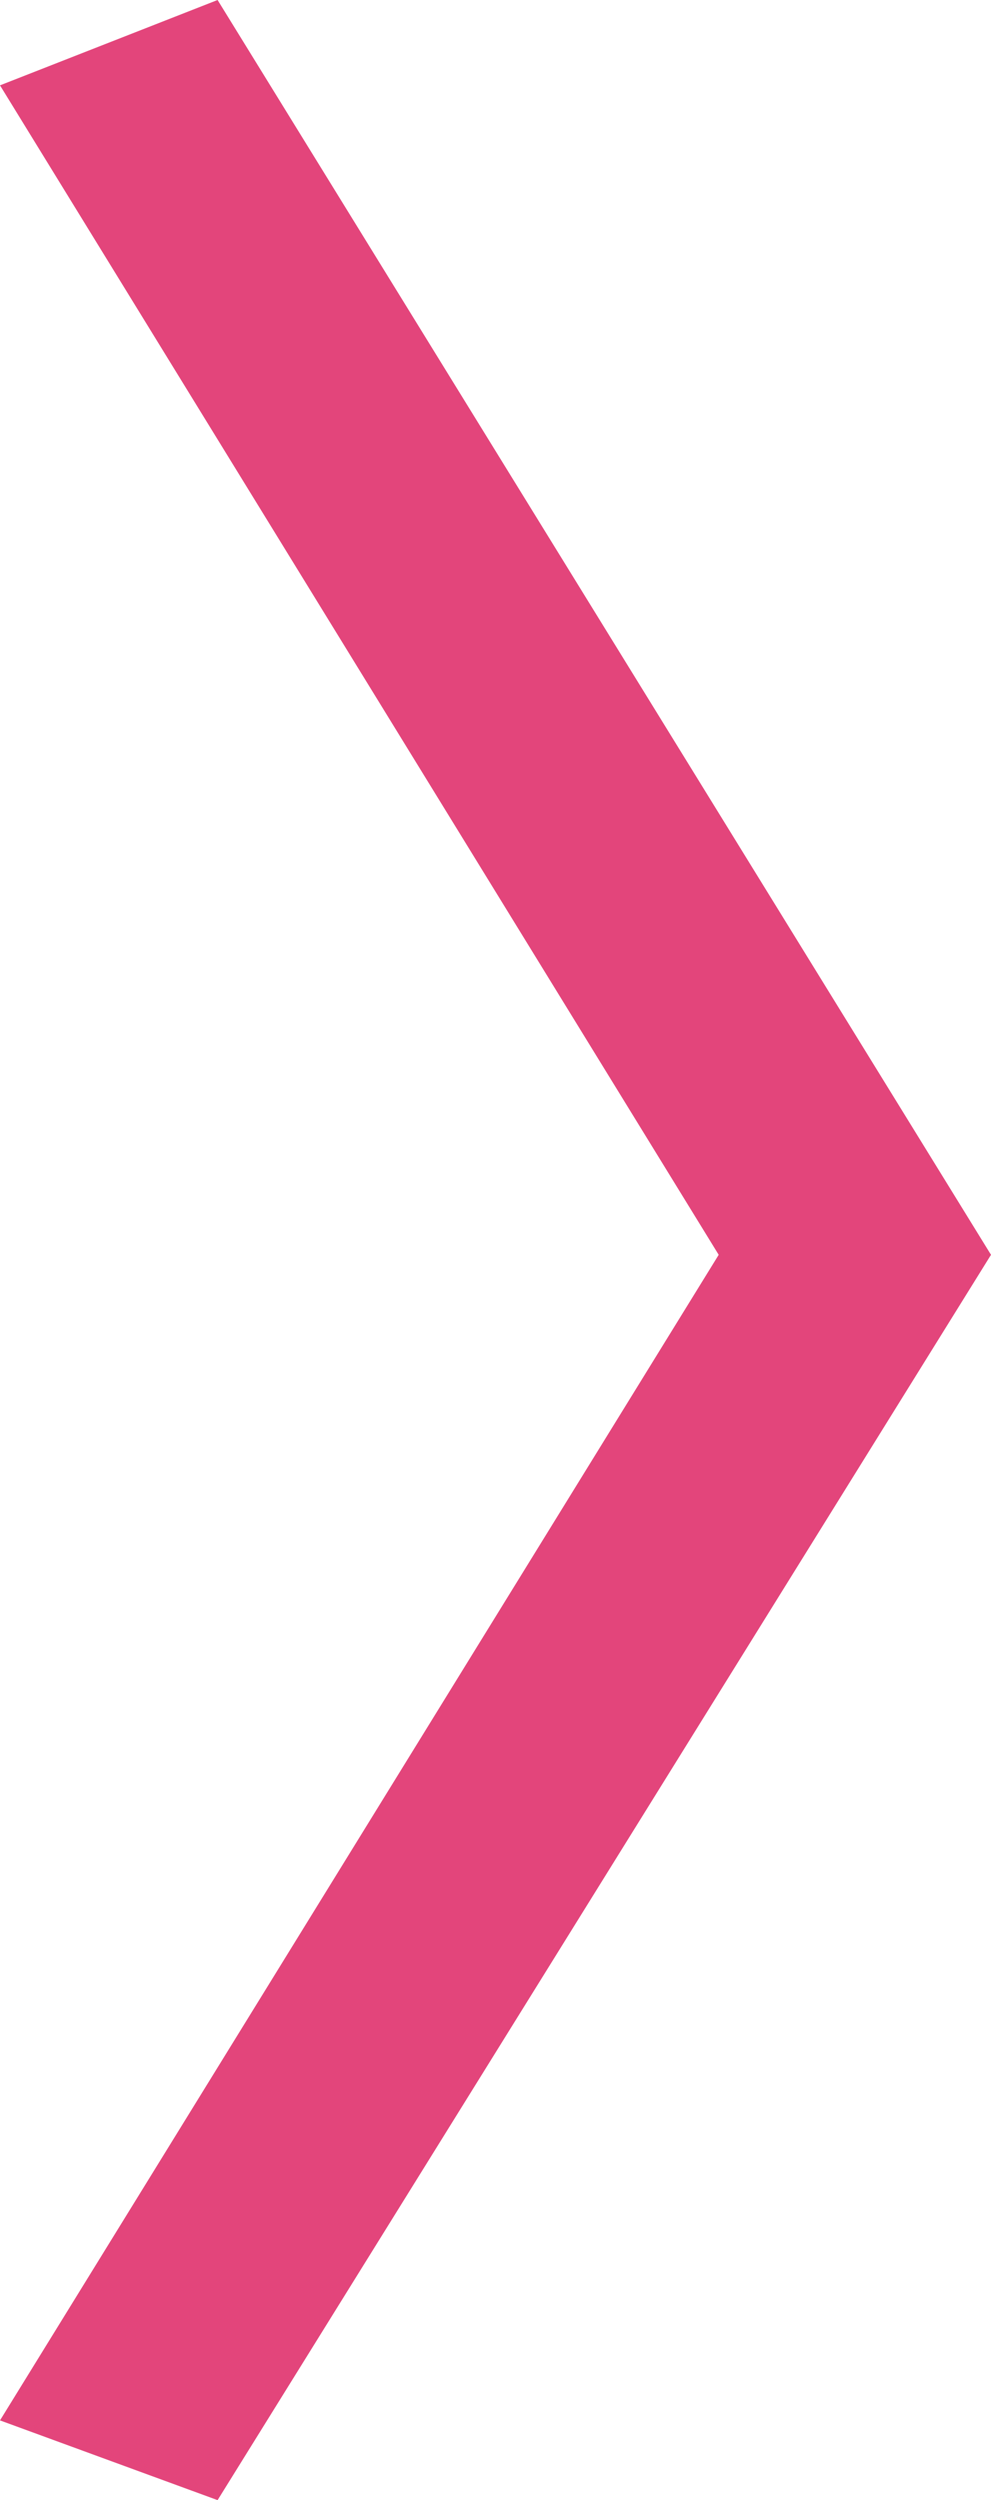 <svg xmlns="http://www.w3.org/2000/svg" viewBox="0 0 23 58"><title>z-next_1</title><g id="Camada_2" data-name="Camada 2"><g id="Capa_1" data-name="Capa 1"><g id="TLZgyo.tif"><polygon points="0 1.98 5.05 0 23 29.11 5.05 58 0 56.15 16.68 29.11 0 1.98" fill="#e3457b"/></g></g></g></svg>